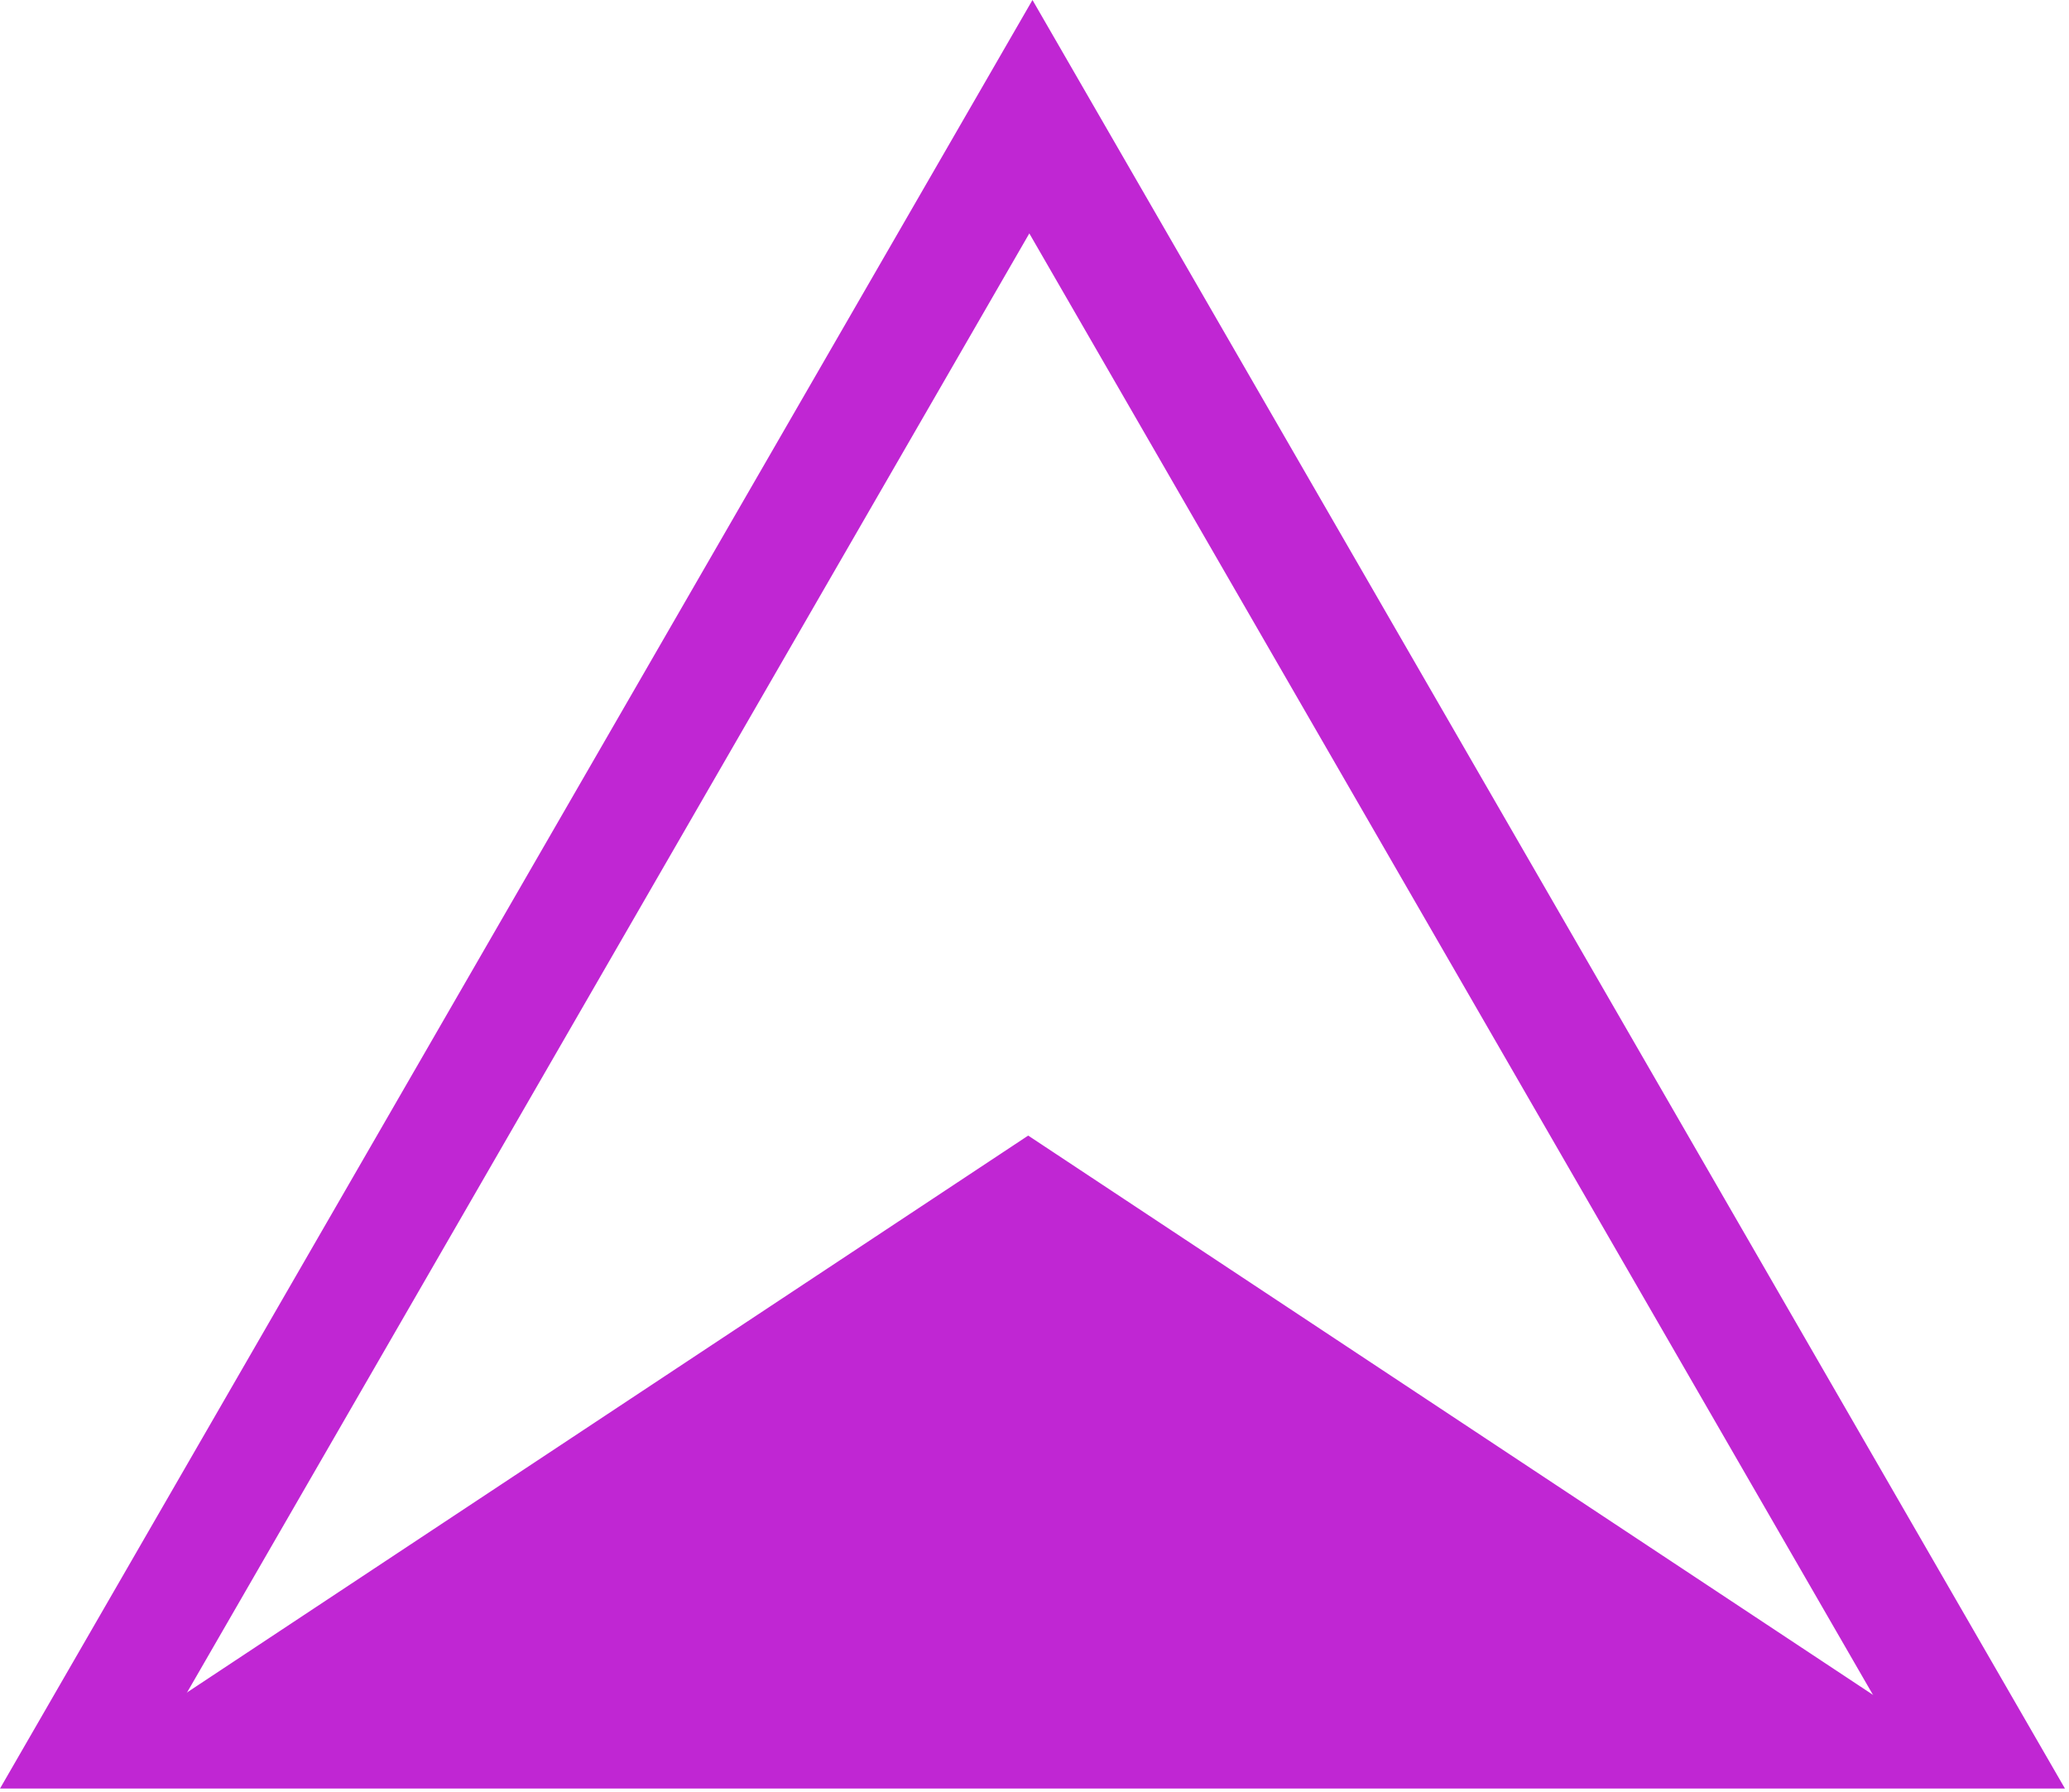<svg width="328" height="284" viewBox="0 0 328 284" fill="none" xmlns="http://www.w3.org/2000/svg">
<path fill-rule="evenodd" clip-rule="evenodd" d="M327.358 283.5L163.679 0L0 283.5H327.358ZM296.98 268.75L163.179 37L29.378 268.75H296.98Z" fill="#C026D3"/>
<path d="M163 180L298.966 270H27.034L163 180Z" fill="#C026D3"/>
</svg>
